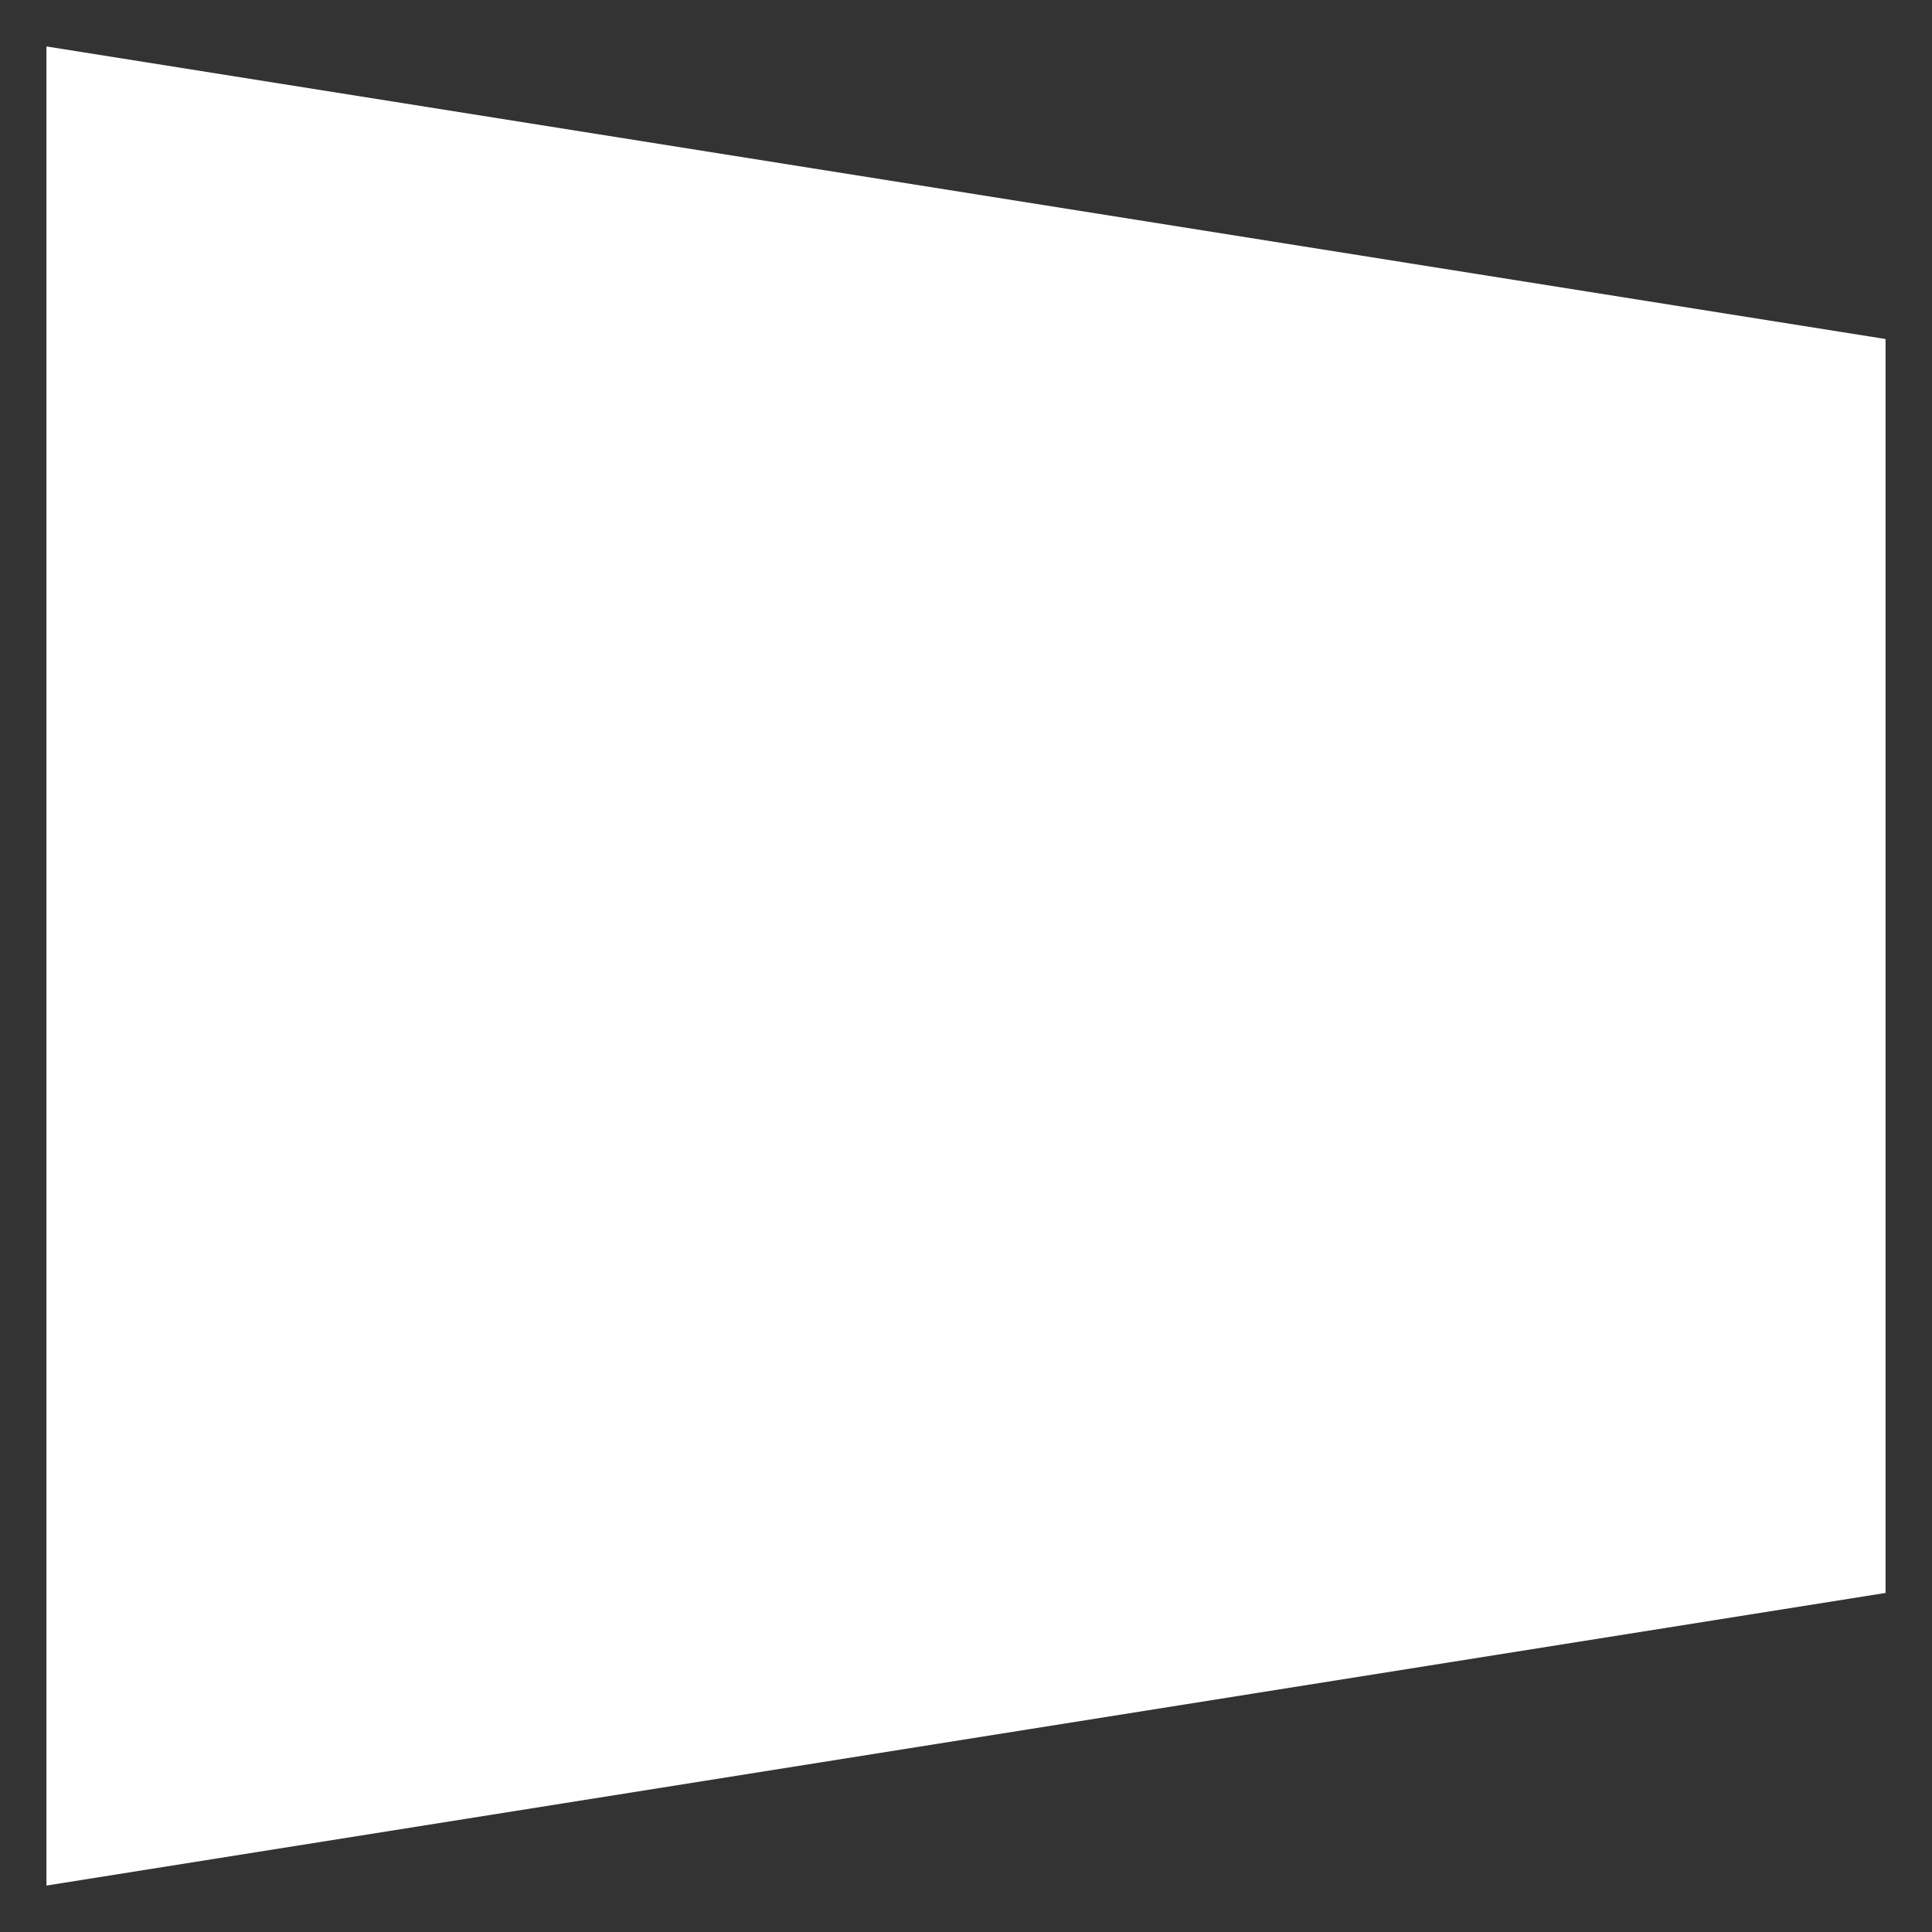 <svg version="1.2" baseProfile="tiny" viewBox="0 0 41.601 41.601" xmlns:xlink="http://www.w3.org/1999/xlink" xmlns="http://www.w3.org/2000/svg">
<rect x="0" y="0" width="41.601" height="41.601" fill="#333333" stroke="none"/>
<path style="fill:#ffffff;" d="M1,1L1,40.601L40.601,34.3L40.601,7.3Z"/>
</svg>